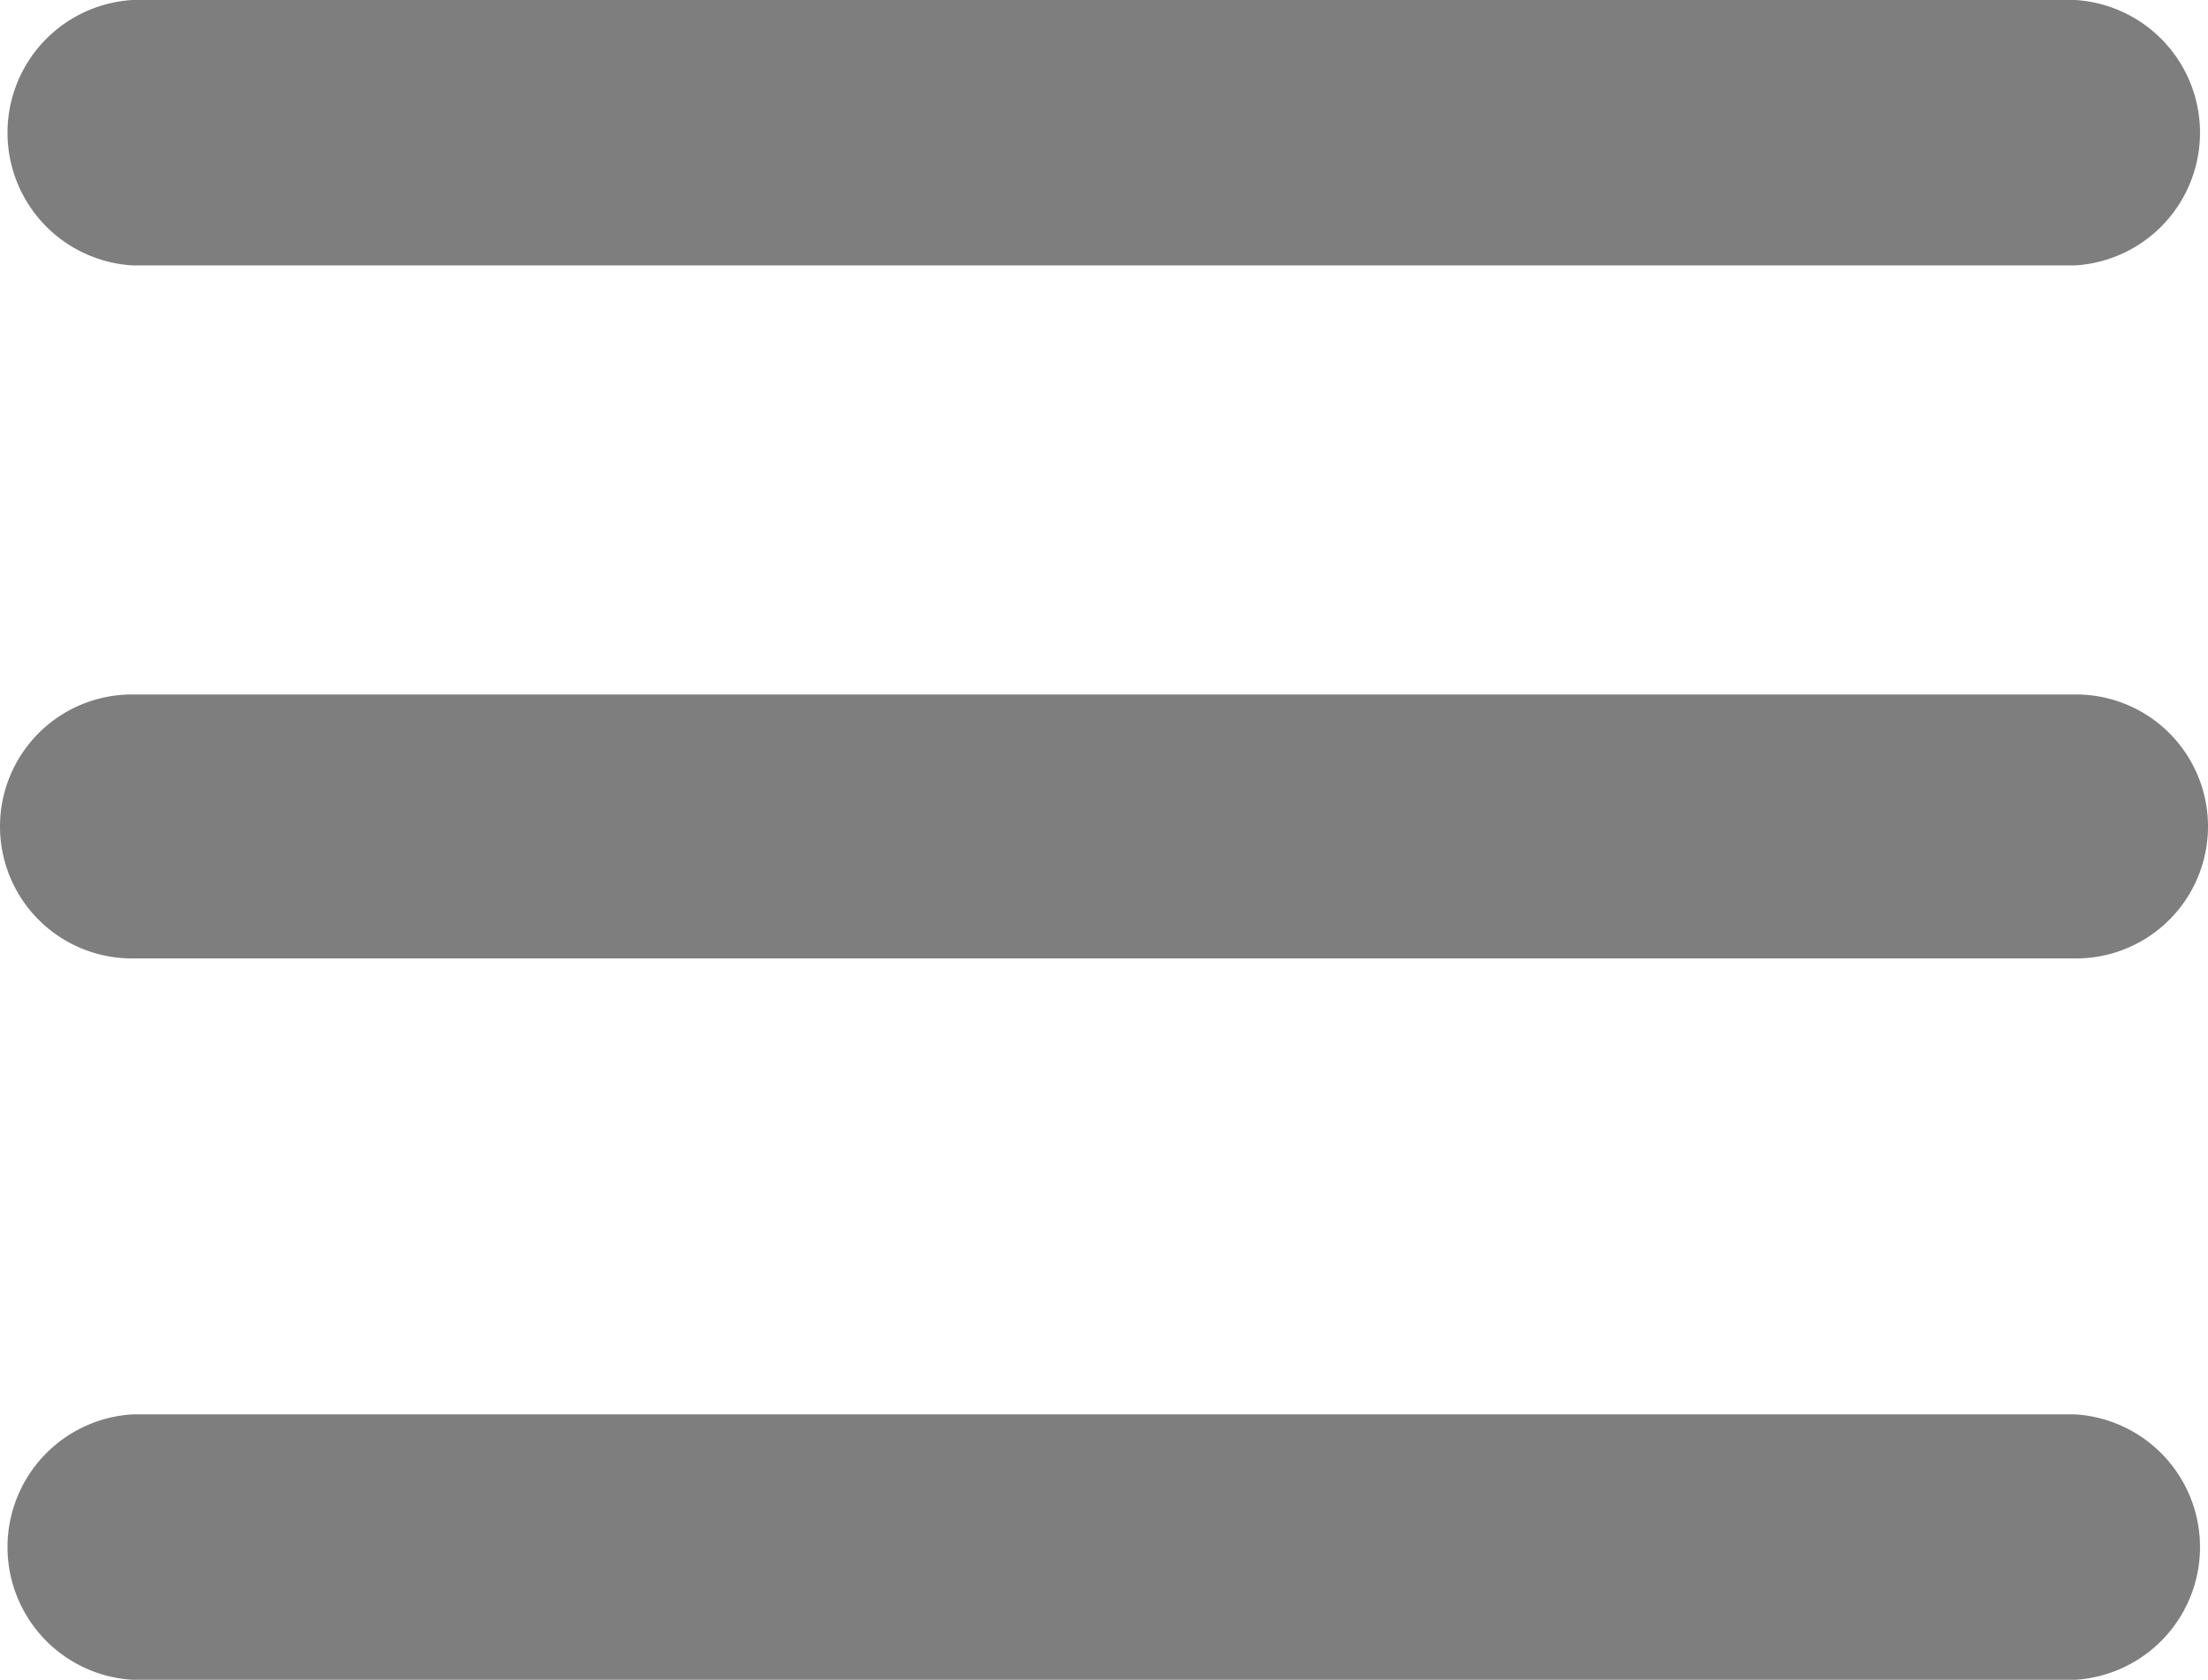 <svg xmlns="http://www.w3.org/2000/svg" viewBox="0 0 46.01 35"><defs><style>.cls-1{fill:#7e7e7e;}</style></defs><title>btn_hamburguer</title><g id="Capa_2" data-name="Capa 2"><g id="Capa_1-2" data-name="Capa 1"><g id="Capa_2-2" data-name="Capa 2"><g id="Capa_1-2-2" data-name="Capa 1-2"><g id="Capa_2-2-2" data-name="Capa 2-2"><g id="Capa_1-2-2-2" data-name="Capa 1-2-2"><path id="btn_hamburguer.svg" data-name="btn hamburguer.svg" class="cls-1" d="M2.76,29.47H43.24a2.77,2.77,0,0,1,0,5.53H2.76a2.77,2.77,0,0,1,0-5.53Zm0-15h40.5a2.75,2.75,0,1,1,0,5.5H2.75a2.75,2.75,0,0,1,0-5.5ZM2.76,0H43.24a2.77,2.77,0,0,1,0,5.53H2.76A2.77,2.77,0,0,1,2.76,0Z"/></g></g></g></g></g></g></svg>